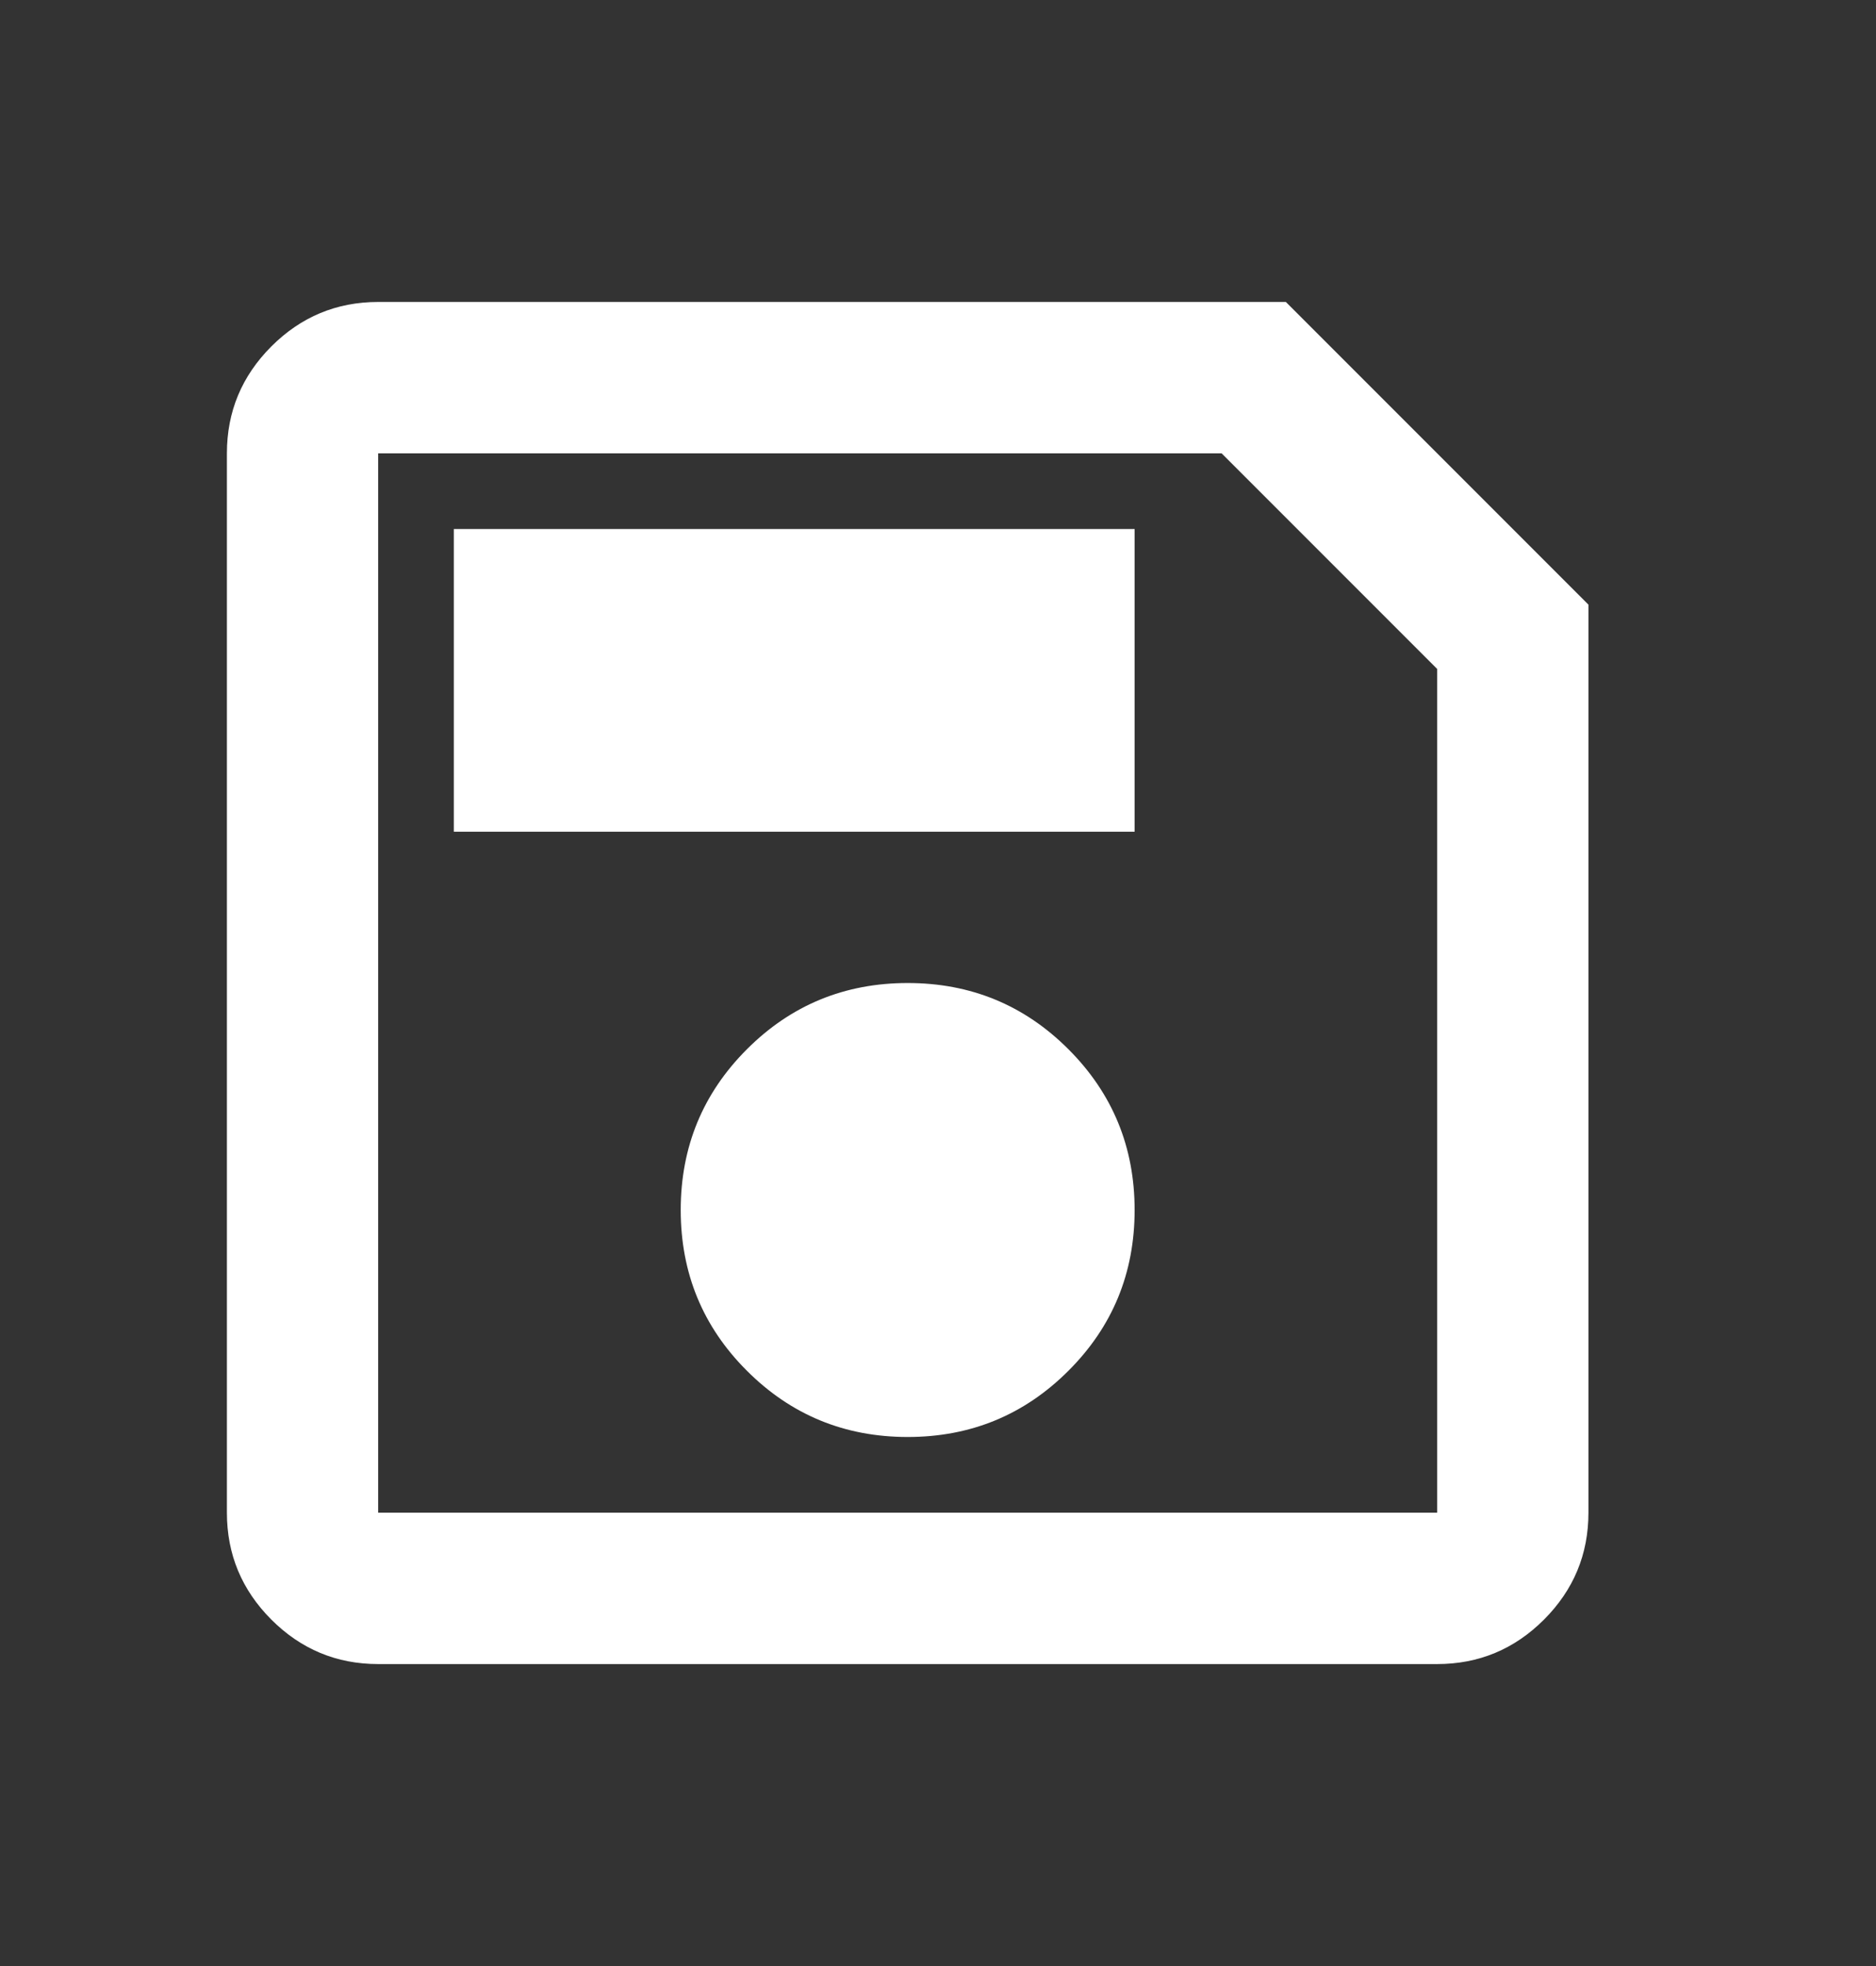 <svg width="21" height="22" viewBox="0 0 21 22" fill="none" xmlns="http://www.w3.org/2000/svg">
<rect x="0" y="0" width="21" height="22" fill="#333333" stroke="none"/>
<mask id="mask0_179_3445" style="mask-type:alpha" maskUnits="userSpaceOnUse" x="0" y="0" width="21" height="22">
<rect y="0.839" width="20.321" height="20.321" fill="#D9D9D9"/>
</mask>
<g mask="url(#mask0_179_3445)">
<path d="M17.781 6.766V16.927C17.781 17.393 17.615 17.791 17.284 18.123C16.952 18.455 16.553 18.621 16.088 18.621H4.233C3.768 18.621 3.369 18.455 3.037 18.123C2.706 17.791 2.54 17.393 2.54 16.927V5.073C2.54 4.607 2.706 4.209 3.037 3.877C3.369 3.545 3.768 3.379 4.233 3.379H14.394L17.781 6.766ZM16.088 7.486L13.675 5.073H4.233V16.927H16.088V7.486ZM10.161 16.08C10.866 16.08 11.466 15.833 11.96 15.339C12.454 14.846 12.701 14.246 12.701 13.54C12.701 12.835 12.454 12.235 11.96 11.741C11.466 11.247 10.866 11 10.161 11C9.455 11 8.855 11.247 8.361 11.741C7.867 12.235 7.62 12.835 7.62 13.54C7.62 14.246 7.867 14.846 8.361 15.339C8.855 15.833 9.455 16.08 10.161 16.08ZM5.08 9.307H12.701V5.92H5.08V9.307Z" fill="white"/>
</g>
</svg>
